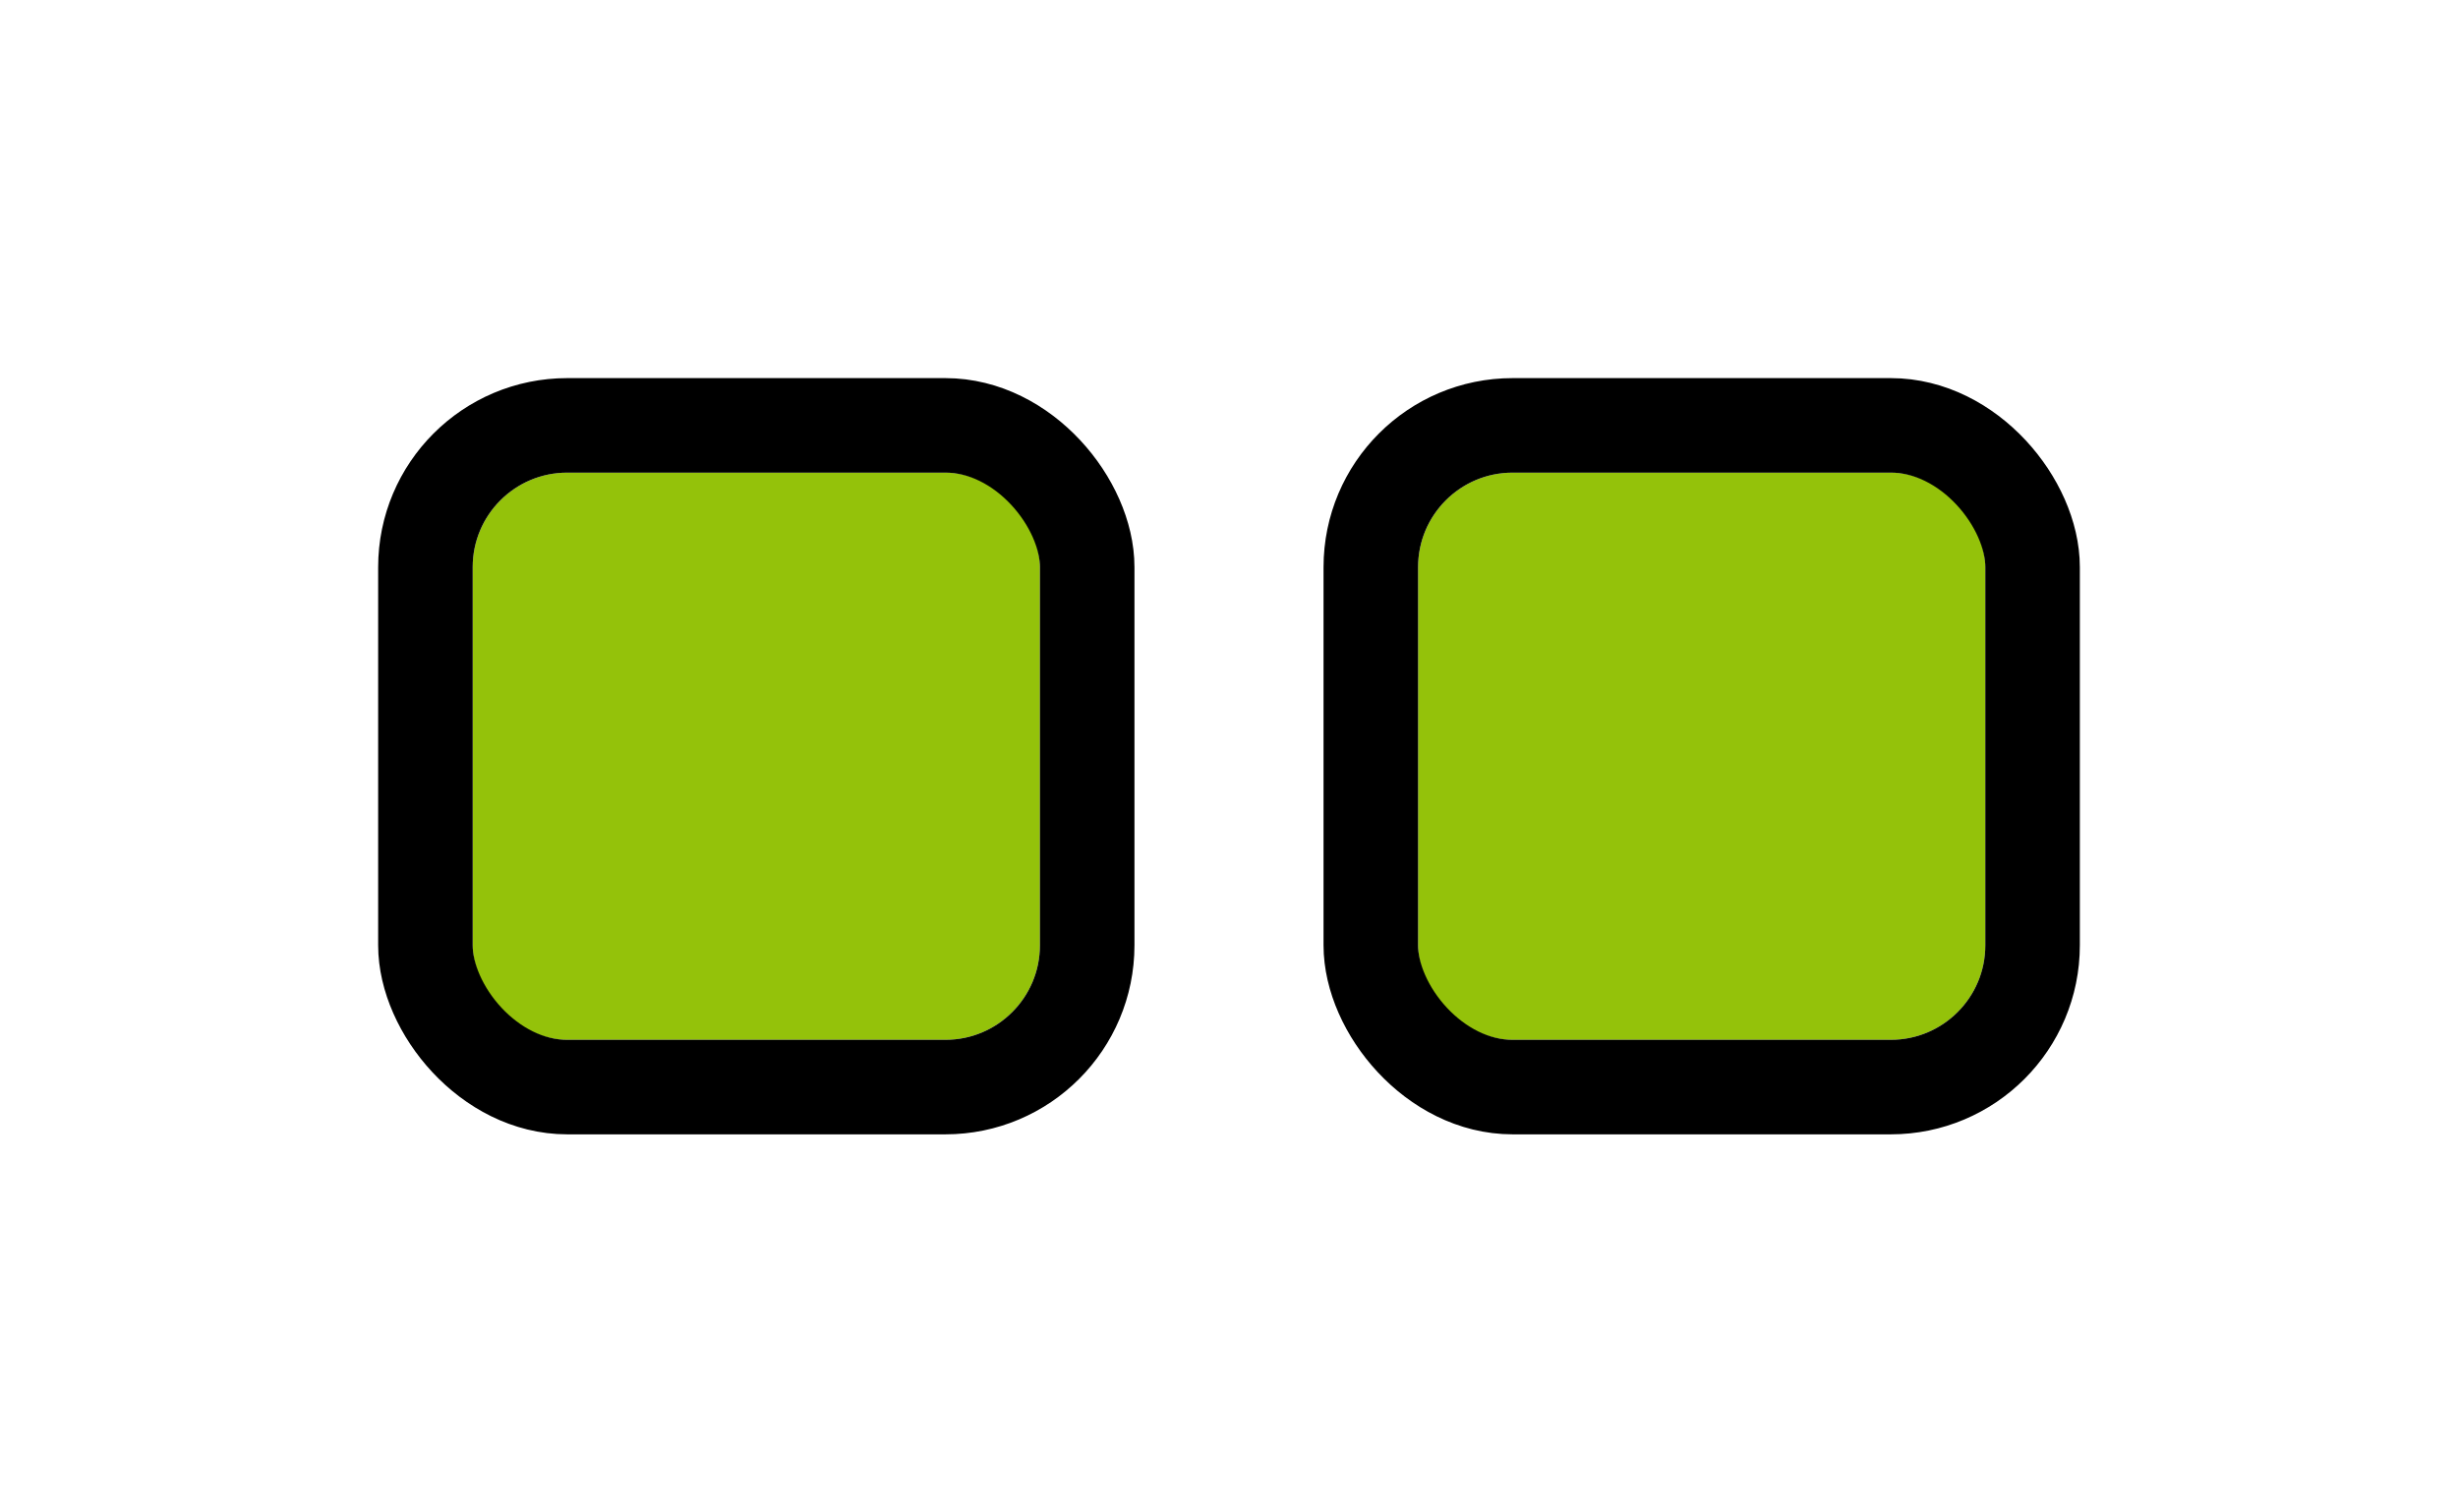 <svg width="52" height="32" viewBox="0 0 52 32" fill="none" xmlns="http://www.w3.org/2000/svg">
<g filter="url(#filter0_d_8318_8387)">
<g clip-path="url(#clip0_8318_8387)">
<rect x="10" y="8" width="12" height="12" rx="2" fill="#94C20A"/>
</g>
<rect x="9" y="7" width="14" height="14" rx="3" stroke="black" stroke-width="2"/>
<g clip-path="url(#clip1_8318_8387)">
<rect x="30" y="8" width="12" height="12" rx="2" fill="#94C20A"/>
</g>
<rect x="29" y="7" width="14" height="14" rx="3" stroke="black" stroke-width="2"/>
</g>
<defs>
<filter id="filter0_d_8318_8387" x="0" y="0" width="52" height="32" filterUnits="userSpaceOnUse" color-interpolation-filters="sRGB">
<feFlood flood-opacity="0" result="BackgroundImageFix"/>
<feColorMatrix in="SourceAlpha" type="matrix" values="0 0 0 0 0 0 0 0 0 0 0 0 0 0 0 0 0 0 127 0" result="hardAlpha"/>
<feOffset dy="2"/>
<feGaussianBlur stdDeviation="4"/>
<feColorMatrix type="matrix" values="0 0 0 0 0 0 0 0 0 0 0 0 0 0 0 0 0 0 0.16 0"/>
<feBlend mode="normal" in2="BackgroundImageFix" result="effect1_dropShadow_8318_8387"/>
<feBlend mode="normal" in="SourceGraphic" in2="effect1_dropShadow_8318_8387" result="shape"/>
</filter>
<clipPath id="clip0_8318_8387">
<rect x="10" y="8" width="12" height="12" rx="2" fill="white"/>
</clipPath>
<clipPath id="clip1_8318_8387">
<rect x="30" y="8" width="12" height="12" rx="2" fill="white"/>
</clipPath>
</defs>
</svg>
